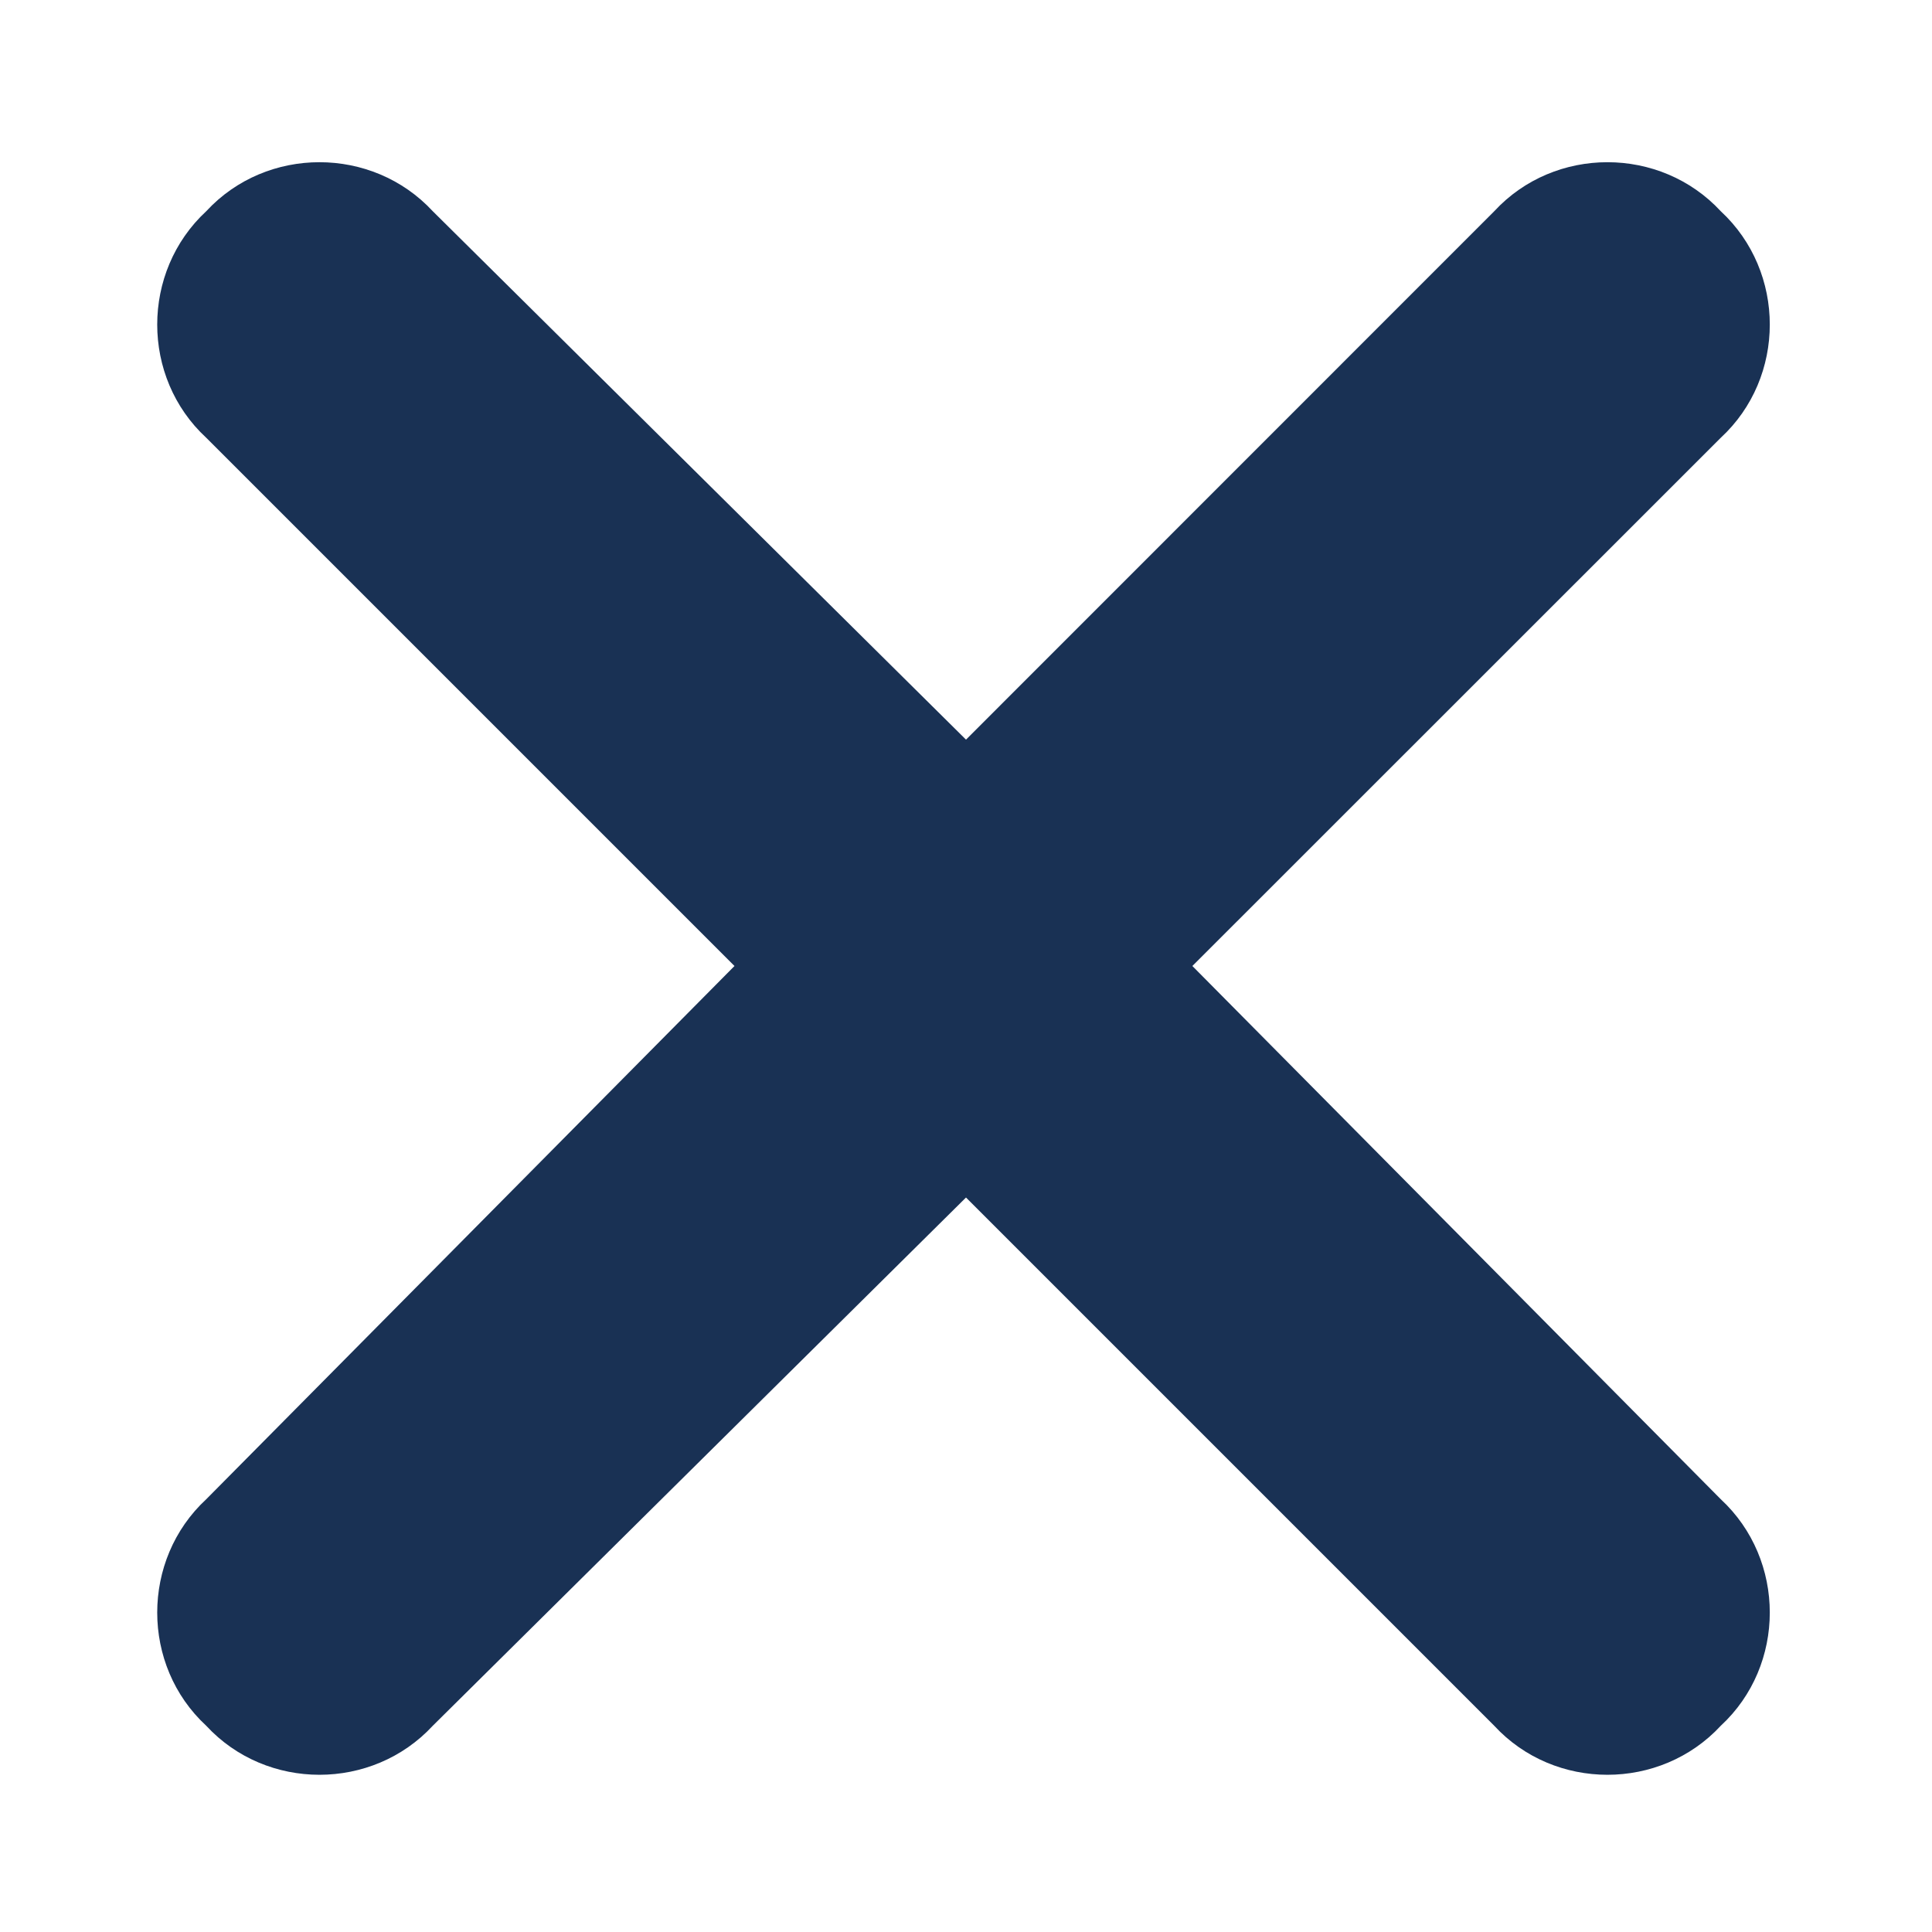 <svg width="12" height="12" viewBox="0 0 12 12" fill="none" xmlns="http://www.w3.org/2000/svg">
    <path
        d="M10.688 2.719L7.406 6L10.688 9.312C11.094 9.688 11.094 10.344 10.688 10.719C10.312 11.125 9.656 11.125 9.281 10.719L6 7.438L2.688 10.719C2.312 11.125 1.656 11.125 1.281 10.719C0.875 10.344 0.875 9.688 1.281 9.312L4.562 6L1.281 2.719C0.875 2.344 0.875 1.688 1.281 1.312C1.656 0.906 2.312 0.906 2.688 1.312L6 4.594L9.281 1.312C9.656 0.906 10.312 0.906 10.688 1.312C11.094 1.688 11.094 2.344 10.688 2.719Z"
        fill="#193154" />
</svg>
